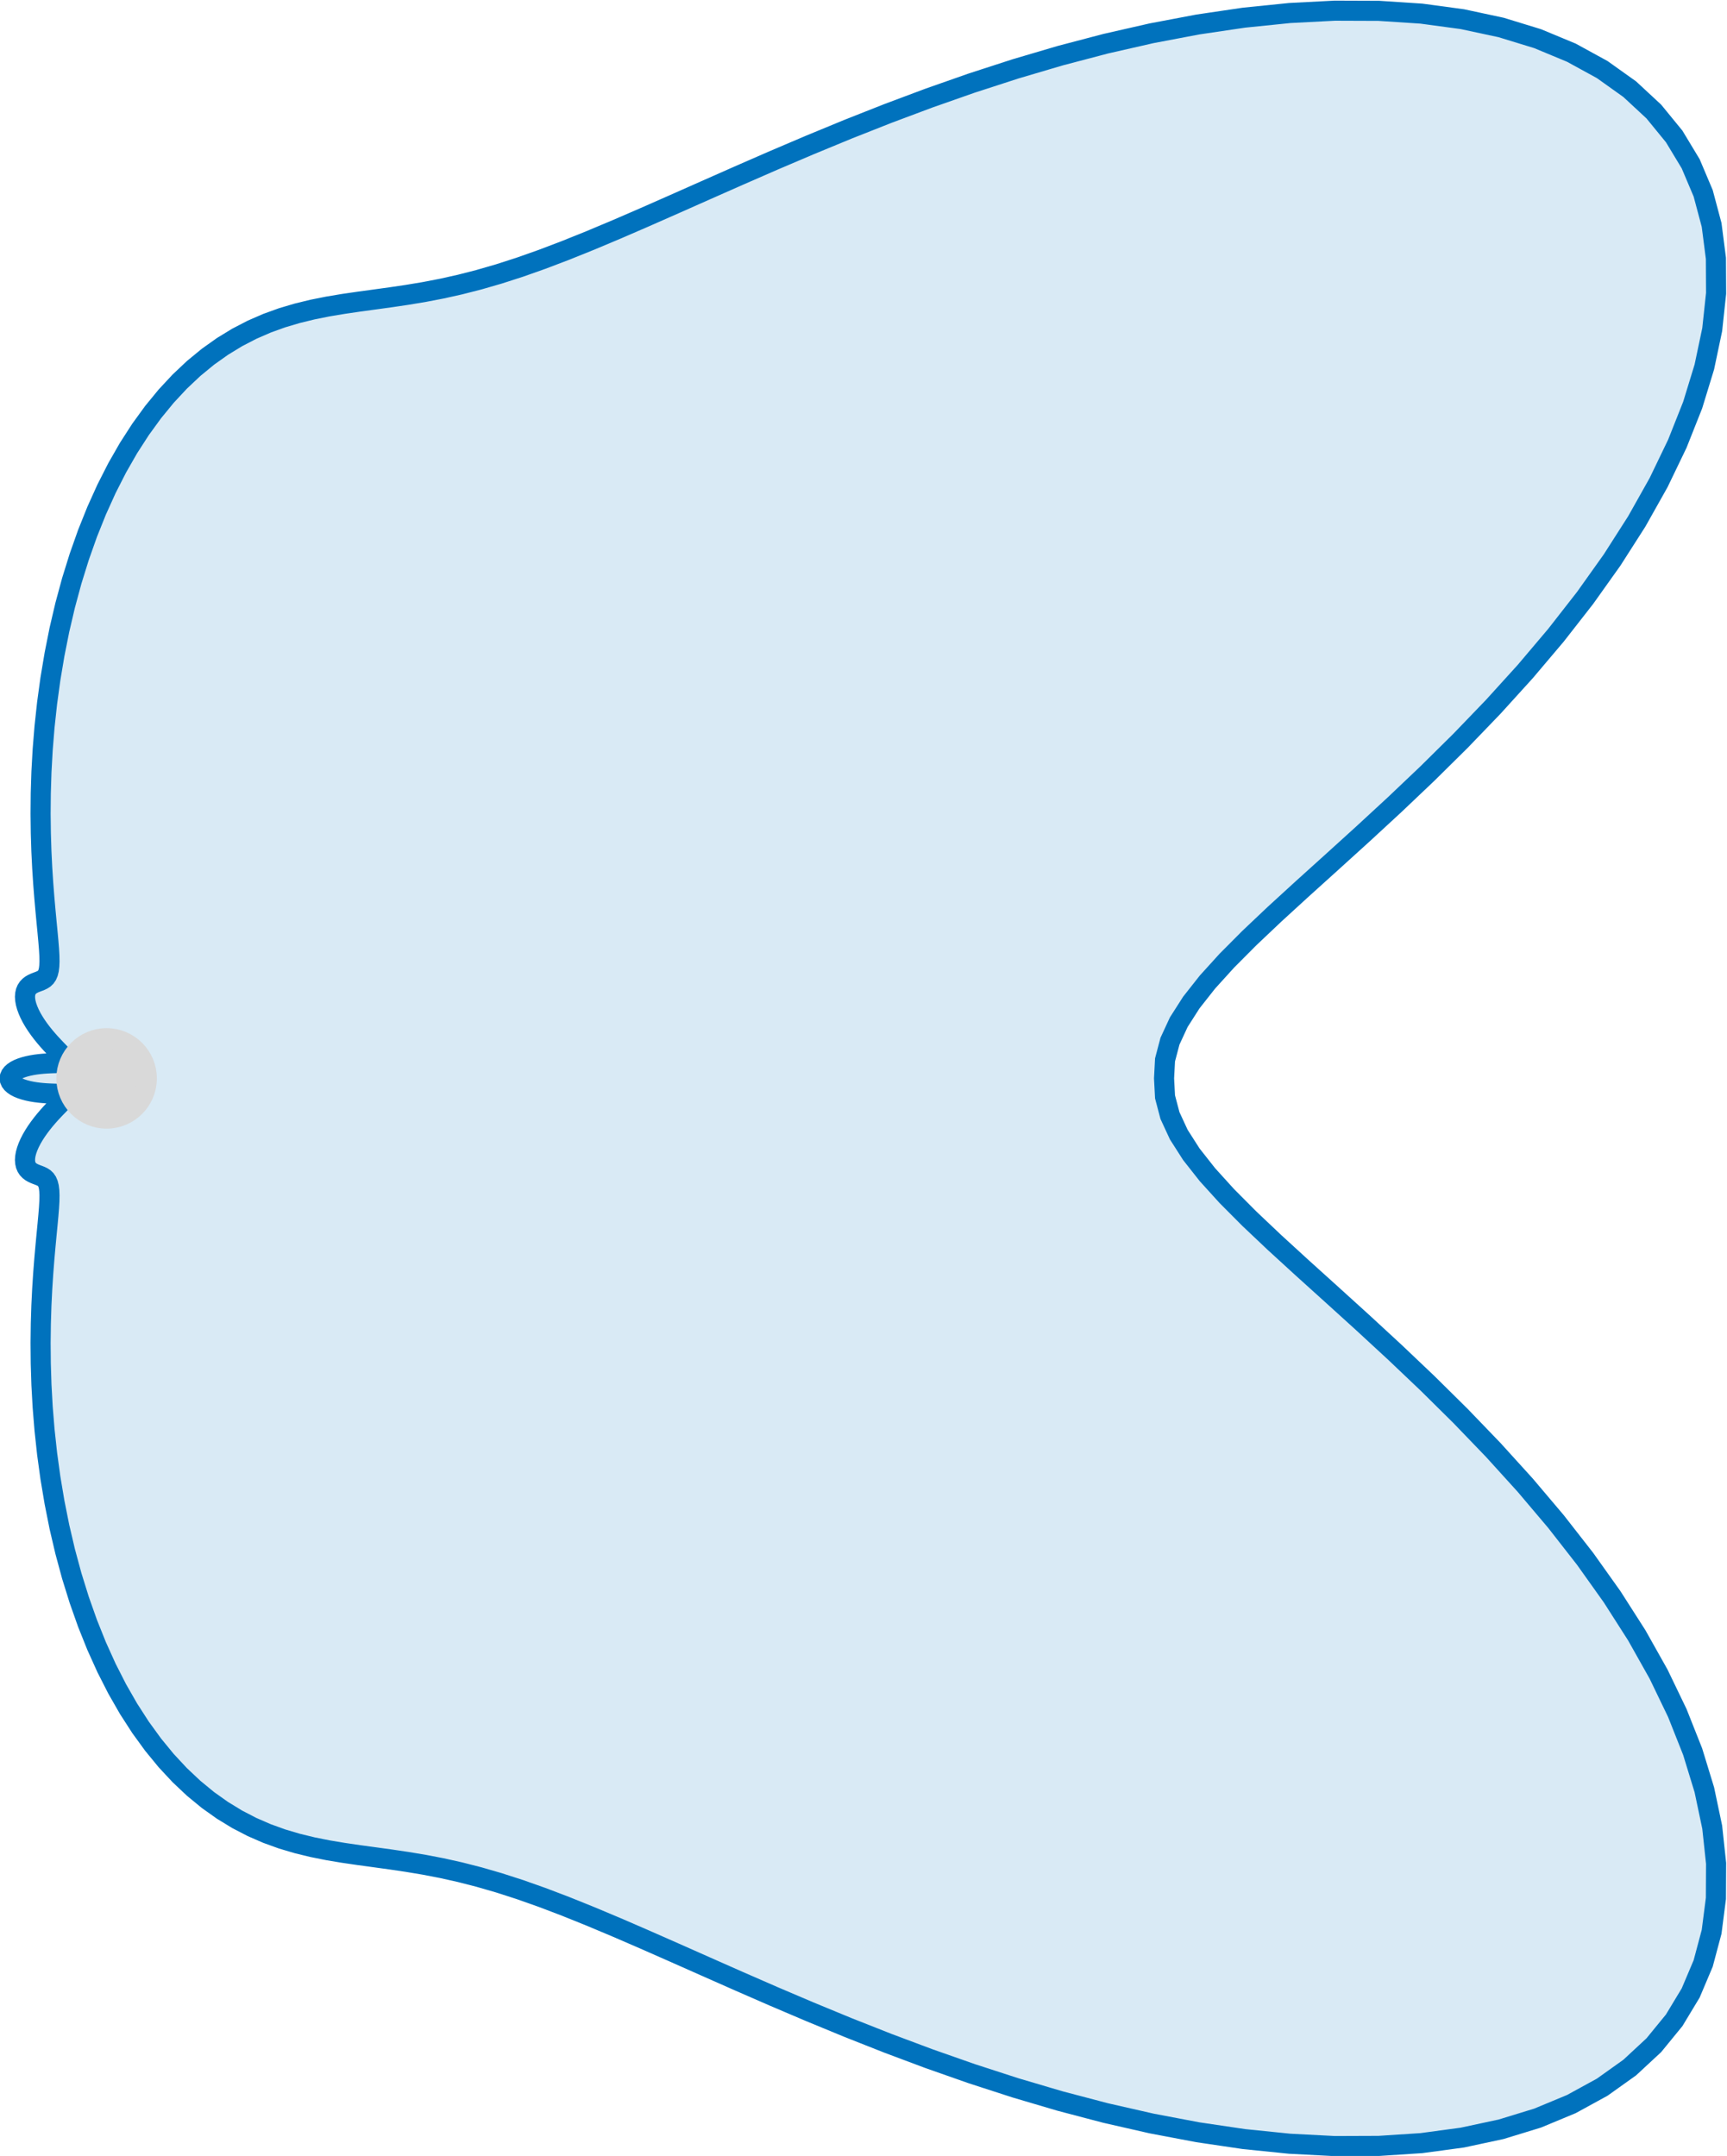 <?xml version="1.0" encoding="UTF-8" standalone="no"?>
<!-- Created with Inkscape (http://www.inkscape.org/) -->

<svg
   version="1.1"
   id="svg1"
   width="114.129"
   height="142.475"
   viewBox="0 0 114.129 142.475"
   xmlns="http://www.w3.org/2000/svg"
   xmlns:svg="http://www.w3.org/2000/svg">
  <defs
     id="defs1">
    <clipPath
       clipPathUnits="userSpaceOnUse"
       id="clipPath26">
      <path
         d="M 0,0 H 167.767 V 167.767 H 0 Z"
         transform="translate(-2.5000001e-5)"
         id="path26" />
    </clipPath>
  </defs>
  <g
     id="g24"
     transform="translate(-2054.122,-40.246)">
    <path
       id="path25"
       d="m 79.099,83.967 -0.017,-0.084 0.01,-0.084 0.036,-0.082 0.061,-0.08 0.085,-0.076 0.107,-0.072 0.128,-0.066 0.146,-0.059 0.161,-0.052 0.173,-0.045 0.182,-0.038 0.187,-0.031 0.189,-0.024 0.187,-0.018 0.182,-0.013 0.173,-0.009 0.162,-0.006 0.147,-0.005 0.13,-0.005 0.111,-0.008 0.089,-0.012 0.067,-0.017 0.043,-0.025 0.019,-0.034 L 81.852,82.979 81.825,82.923 81.775,82.855 81.705,82.773 81.615,82.677 81.51,82.567 81.389,82.444 81.258,82.306 81.118,82.156 80.974,81.994 80.827,81.822 80.681,81.641 80.539,81.453 80.404,81.262 80.279,81.067 80.166,80.873 80.068,80.682 79.986,80.495 79.921,80.315 79.874,80.145 l -0.028,-0.16 -0.009,-0.147 0.01,-0.134 0.027,-0.119 0.044,-0.104 0.059,-0.09 0.072,-0.076 0.082,-0.064 0.091,-0.053 0.096,-0.045 0.099,-0.039 0.1,-0.037 0.097,-0.039 0.092,-0.045 0.085,-0.056 0.075,-0.072 0.064,-0.093 0.051,-0.12 0.038,-0.152 0.023,-0.189 0.009,-0.231 -0.005,-0.278 -0.019,-0.33 -0.031,-0.386 -0.041,-0.445 -0.049,-0.507 -0.054,-0.572 -0.056,-0.637 -0.055,-0.703 -0.05,-0.769 -0.041,-0.833 -0.028,-0.896 -0.012,-0.955 0.009,-1.01 0.033,-1.06 0.061,-1.104 0.093,-1.143 0.127,-1.174 0.164,-1.197 0.203,-1.212 0.243,-1.22 0.285,-1.218 0.327,-1.208 0.37,-1.19 0.411,-1.163 0.452,-1.128 0.491,-1.086 0.528,-1.038 0.563,-0.983 0.595,-0.923 0.624,-0.859 0.649,-0.791 0.672,-0.722 0.691,-0.651 0.707,-0.581 0.719,-0.511 0.729,-0.445 0.737,-0.382 0.743,-0.323 0.748,-0.27 0.752,-0.223 0.755,-0.184 0.76,-0.152 0.766,-0.128 0.774,-0.113 0.784,-0.107 0.798,-0.11 0.817,-0.121 0.84,-0.14 0.868,-0.167 0.902,-0.201 0.942,-0.241 0.988,-0.286 1.04,-0.335 1.098,-0.388 1.162,-0.442 1.232,-0.496 1.307,-0.549 1.386,-0.6 1.468,-0.647 1.553,-0.689 1.639,-0.725 1.725,-0.753 1.81,-0.771 1.893,-0.781 1.972,-0.779 2.045,-0.766 2.111,-0.741 2.17,-0.704 2.218,-0.655 2.255,-0.593 2.279,-0.519 2.29,-0.434 2.287,-0.338 2.268,-0.231 2.233,-0.116 2.181,0.008 2.113,0.138 2.028,0.274 1.926,0.413 1.808,0.554 1.675,0.696 1.527,0.836 1.366,0.974 1.193,1.107 1.01,1.235 0.818,1.355 0.62,1.466 0.418,1.567 0.213,1.656 0.009,1.734 -0.193,1.799 -0.39,1.851 -0.579,1.89 -0.76,1.915 -0.928,1.926 -1.082,1.925 -1.221,1.91 -1.342,1.885 -1.443,1.848 -1.524,1.801 -1.584,1.746 -1.621,1.684 -1.635,1.617 -1.626,1.545 -1.594,1.471 -1.539,1.396 -1.463,1.321 -1.366,1.25 -1.249,1.182 -1.114,1.119 -0.964,1.063 -0.799,1.014 -0.623,0.975 -0.437,0.945 -0.244,0.925 -0.048,0.916 0.048,0.916 0.244,0.925 0.437,0.945 0.623,0.975 0.799,1.014 0.964,1.063 1.114,1.119 1.249,1.182 1.366,1.25 1.463,1.321 1.539,1.396 1.594,1.471 1.626,1.545 1.635,1.617 1.621,1.684 1.584,1.746 1.524,1.801 1.443,1.848 1.342,1.885 1.221,1.91 1.082,1.925 0.928,1.926 0.76,1.915 0.579,1.89 0.39,1.851 0.193,1.799 -0.009,1.734 -0.213,1.656 -0.418,1.567 -0.62,1.466 -0.818,1.355 -1.01,1.235 -1.193,1.107 -1.366,0.974 -1.527,0.836 -1.675,0.696 -1.808,0.554 -1.926,0.413 -2.028,0.274 -2.113,0.138 -2.181,0.008 -2.233,-0.116 -2.268,-0.231 -2.287,-0.338 -2.29,-0.434 -2.279,-0.519 -2.255,-0.593 -2.218,-0.655 -2.17,-0.704 -2.111,-0.741 -2.045,-0.766 -1.972,-0.779 -1.893,-0.781 -1.81,-0.771 -1.725,-0.753 -1.639,-0.725 -1.553,-0.689 -1.468,-0.647 -1.386,-0.6 -1.307,-0.549 -1.232,-0.496 -1.162,-0.442 -1.098,-0.388 -1.04,-0.335 -0.988,-0.286 -0.942,-0.241 -0.902,-0.201 -0.868,-0.167 -0.84,-0.14 -0.817,-0.121 -0.798,-0.11 -0.784,-0.107 -0.774,-0.113 -0.766,-0.128 -0.76,-0.152 -0.755,-0.184 -0.752,-0.223 -0.748,-0.27 -0.743,-0.323 -0.737,-0.382 -0.729,-0.445 -0.719,-0.511 -0.707,-0.581 -0.691,-0.651 -0.672,-0.722 -0.649,-0.791 -0.624,-0.859 -0.595,-0.923 -0.563,-0.983 -0.528,-1.038 -0.491,-1.086 -0.452,-1.128 -0.411,-1.163 -0.37,-1.19 -0.327,-1.208 -0.285,-1.218 -0.243,-1.22 -0.203,-1.212 -0.164,-1.197 -0.127,-1.174 -0.093,-1.143 -0.061,-1.104 -0.033,-1.06 -0.009,-1.01 0.012,-0.955 0.028,-0.896 0.041,-0.833 0.05,-0.769 0.055,-0.703 0.056,-0.637 0.054,-0.572 0.049,-0.507 0.041,-0.445 0.031,-0.386 0.019,-0.33 0.005,-0.278 -0.009,-0.231 -0.023,-0.189 -0.038,-0.152 -0.051,-0.12 -0.064,-0.093 -0.075,-0.072 -0.085,-0.056 -0.092,-0.045 -0.097,-0.039 -0.1,-0.037 -0.099,-0.039 -0.096,-0.045 -0.091,-0.053 -0.082,-0.064 -0.072,-0.076 -0.059,-0.09 -0.044,-0.104 -0.027,-0.119 -0.01,-0.134 0.009,-0.147 0.028,-0.16 0.047,-0.171 0.065,-0.18 0.082,-0.187 0.098,-0.192 0.113,-0.194 0.125,-0.194 0.135,-0.192 0.142,-0.187 0.146,-0.181 0.147,-0.172 0.145,-0.162 0.14,-0.15 0.131,-0.138 0.12,-0.124 0.106,-0.11 0.089,-0.096 0.07,-0.082 0.05,-0.068 0.028,-0.056 0.004,-0.044 -0.019,-0.034 -0.043,-0.025 -0.067,-0.017 -0.089,-0.012 -0.111,-0.008 -0.13,-0.005 -0.147,-0.005 -0.162,-0.006 -0.173,-0.009 -0.182,-0.013 -0.187,-0.018 -0.189,-0.024 -0.187,-0.031 -0.182,-0.038 -0.173,-0.045 -0.161,-0.052 -0.146,-0.059 -0.128,-0.066 -0.107,-0.072 -0.085,-0.076 -0.061,-0.08 -0.036,-0.082 -0.01,-0.084 0.017,-0.084"
       style="fill:#0072bd;fill-opacity:0.15;fill-rule:nonzero;stroke:#0072bd;stroke-width:0.996;stroke-linecap:butt;stroke-linejoin:miter;stroke-miterlimit:10;stroke-dasharray:none;stroke-opacity:1"
       transform="matrix(1.333,0,0,-1.333,1949.351,223.328)"
       clip-path="url(#clipPath26)" />
    <path
       id="path27"
       d="m 85.876,83.883 c 0,1.1 -0.892,1.993 -1.993,1.993 -1.1,0 -1.993,-0.892 -1.993,-1.993 0,-1.1 0.892,-1.993 1.993,-1.993 1.1,0 1.993,0.892 1.993,1.993 z"
       style="fill:#d9d9d9;fill-opacity:1;fill-rule:nonzero;stroke:#d9d9d9;stroke-width:0.996;stroke-linecap:butt;stroke-linejoin:miter;stroke-miterlimit:10;stroke-dasharray:none;stroke-opacity:1"
       transform="matrix(1.333,0,0,-1.333,1949.351,223.328)" />
  </g>
</svg>
